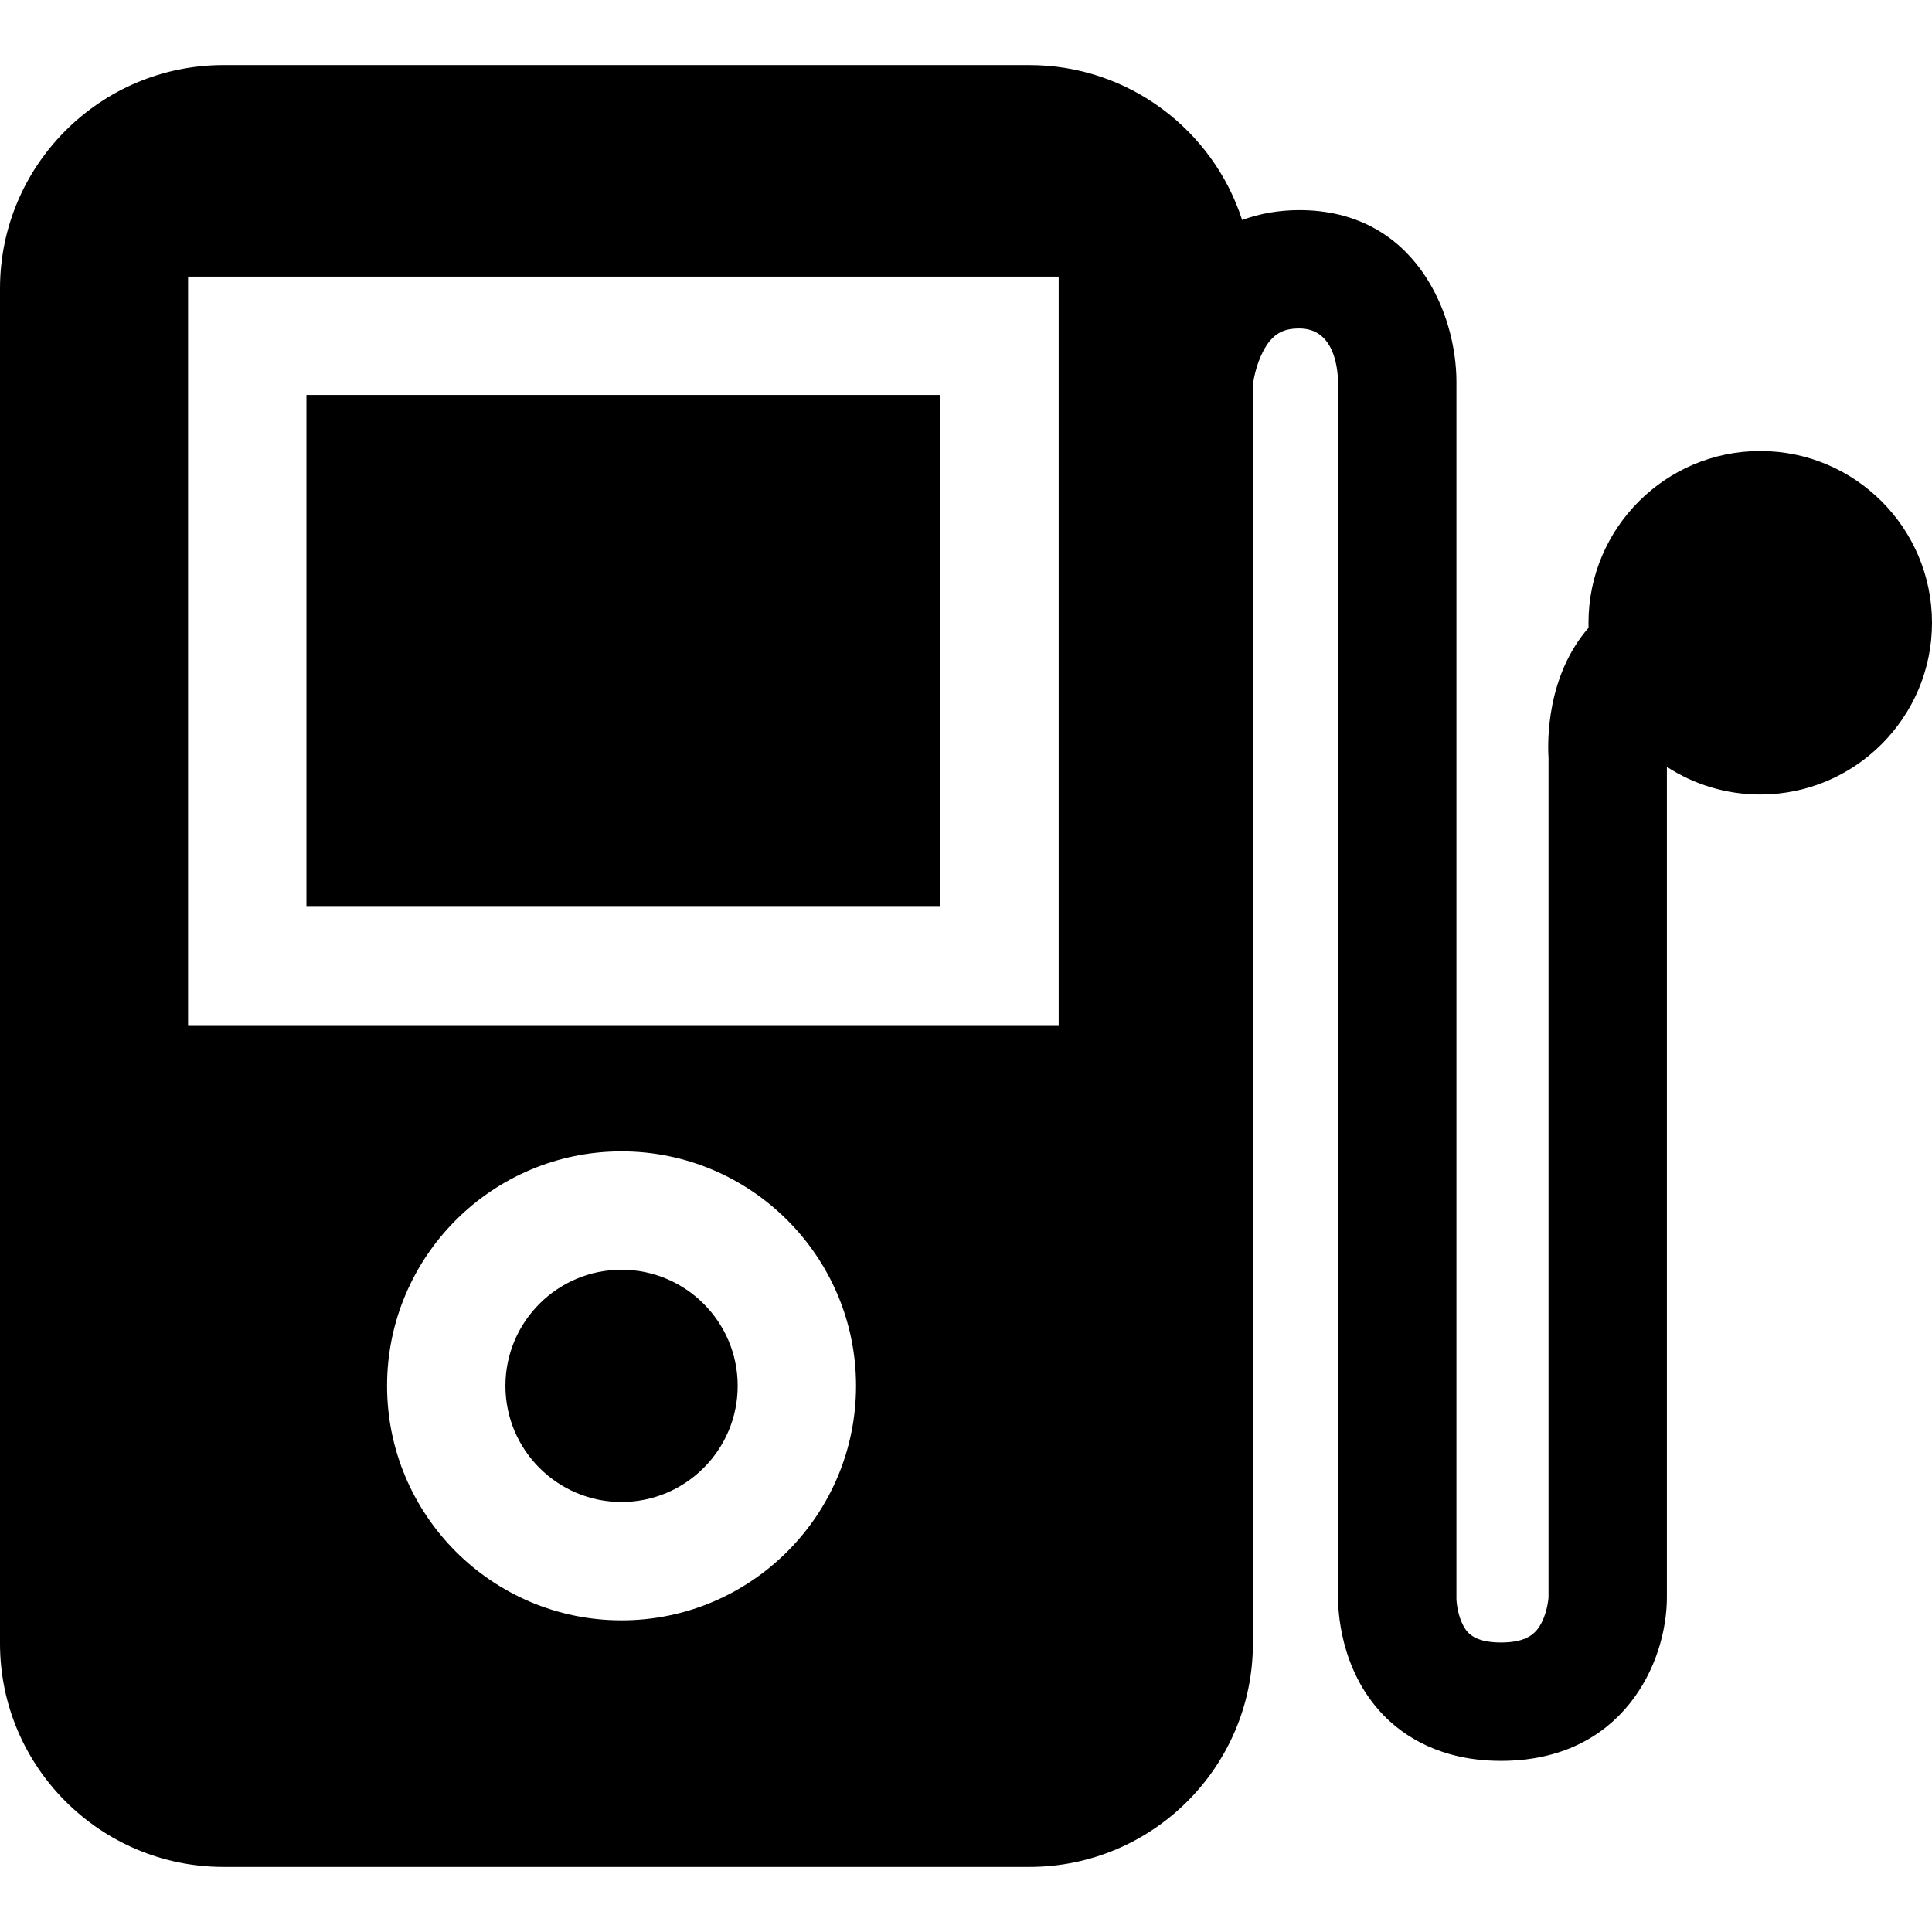 <?xml version="1.0" encoding="iso-8859-1"?>
<!-- Generator: Adobe Illustrator 19.0.0, SVG Export Plug-In . SVG Version: 6.00 Build 0)  -->
<svg xmlns="http://www.w3.org/2000/svg" xmlns:xlink="http://www.w3.org/1999/xlink" version="1.1" id="Layer_1" x="0px" y="0px" viewBox="0 0 512 512" style="enable-background:new 0 0 512 512;" xml:space="preserve">
<g>
	<g>
		<path d="M164.714,336.491c-16.969,0-30.77,13.801-30.77,30.77c0,16.98,13.801,30.781,30.77,30.781    c16.969,0,30.781-13.801,30.781-30.781C195.495,350.292,181.683,336.491,164.714,336.491z"/>
	</g>
</g>
<g>
	<g>
		<rect x="81.207" y="104.669" width="167.987" height="135.638"/>
	</g>
</g>
<g>
	<g>
		<path d="M466.488,119.521c-25.103,0-45.523,20.419-45.523,45.523c0,0.439,0.01,0.868,0.021,1.297v0.01c0,0.002,0,0.004,0,0.006    c-11.119,12.794-10.889,29.957-10.613,34.435V423.3c0,0.031-0.222,3.57-1.817,6.69c-1.405,2.748-3.684,5.29-10.796,5.29    c-7.537,0-9.173-3.005-9.958-4.449c-1.427-2.622-1.797-5.872-1.83-7.119V101.19c0-18.293-11.087-45.506-41.628-45.506    c-5.434,0-10.511,0.901-15.162,2.621c-0.001-0.004-0.002-0.007-0.004-0.012c-7.685-23.786-30.049-41.048-56.375-41.048H59.219    C26.567,17.246,0,43.813,0,76.465v359.069c0,32.652,26.567,59.219,59.219,59.219h213.582c32.663,0,59.23-26.567,59.23-59.219    V101.923c0.151-1.138,0.765-4.969,2.589-8.587c2.629-5.217,5.788-6.286,9.724-6.286c8.975,0,10.169,9.919,10.262,14.239v321.878    c-0.04,3.071,0.331,19.32,12.022,31.364c5.365,5.528,15.121,12.116,31.132,12.116c32.267,0,43.98-25.923,43.98-43.348V203.225    l0.001,0.001c7.12,4.632,15.62,7.329,24.748,7.329c25.093,0,45.512-20.419,45.512-45.512    C512,139.94,491.581,119.521,466.488,119.521z M164.714,429.408c-34.262,0-62.136-27.874-62.136-62.147    c0-34.262,27.874-62.136,62.136-62.136c34.262,0,62.147,27.874,62.147,62.136C226.861,401.534,198.976,429.408,164.714,429.408z     M280.56,271.678H49.841V73.308H280.56V271.678z"/>
	</g>
</g>
<g>
</g>
<g>
</g>
<g>
</g>
<g>
</g>
<g>
</g>
<g>
</g>
<g>
</g>
<g>
</g>
<g>
</g>
<g>
</g>
<g>
</g>
<g>
</g>
<g>
</g>
<g>
</g>
<g>
</g>
</svg>
